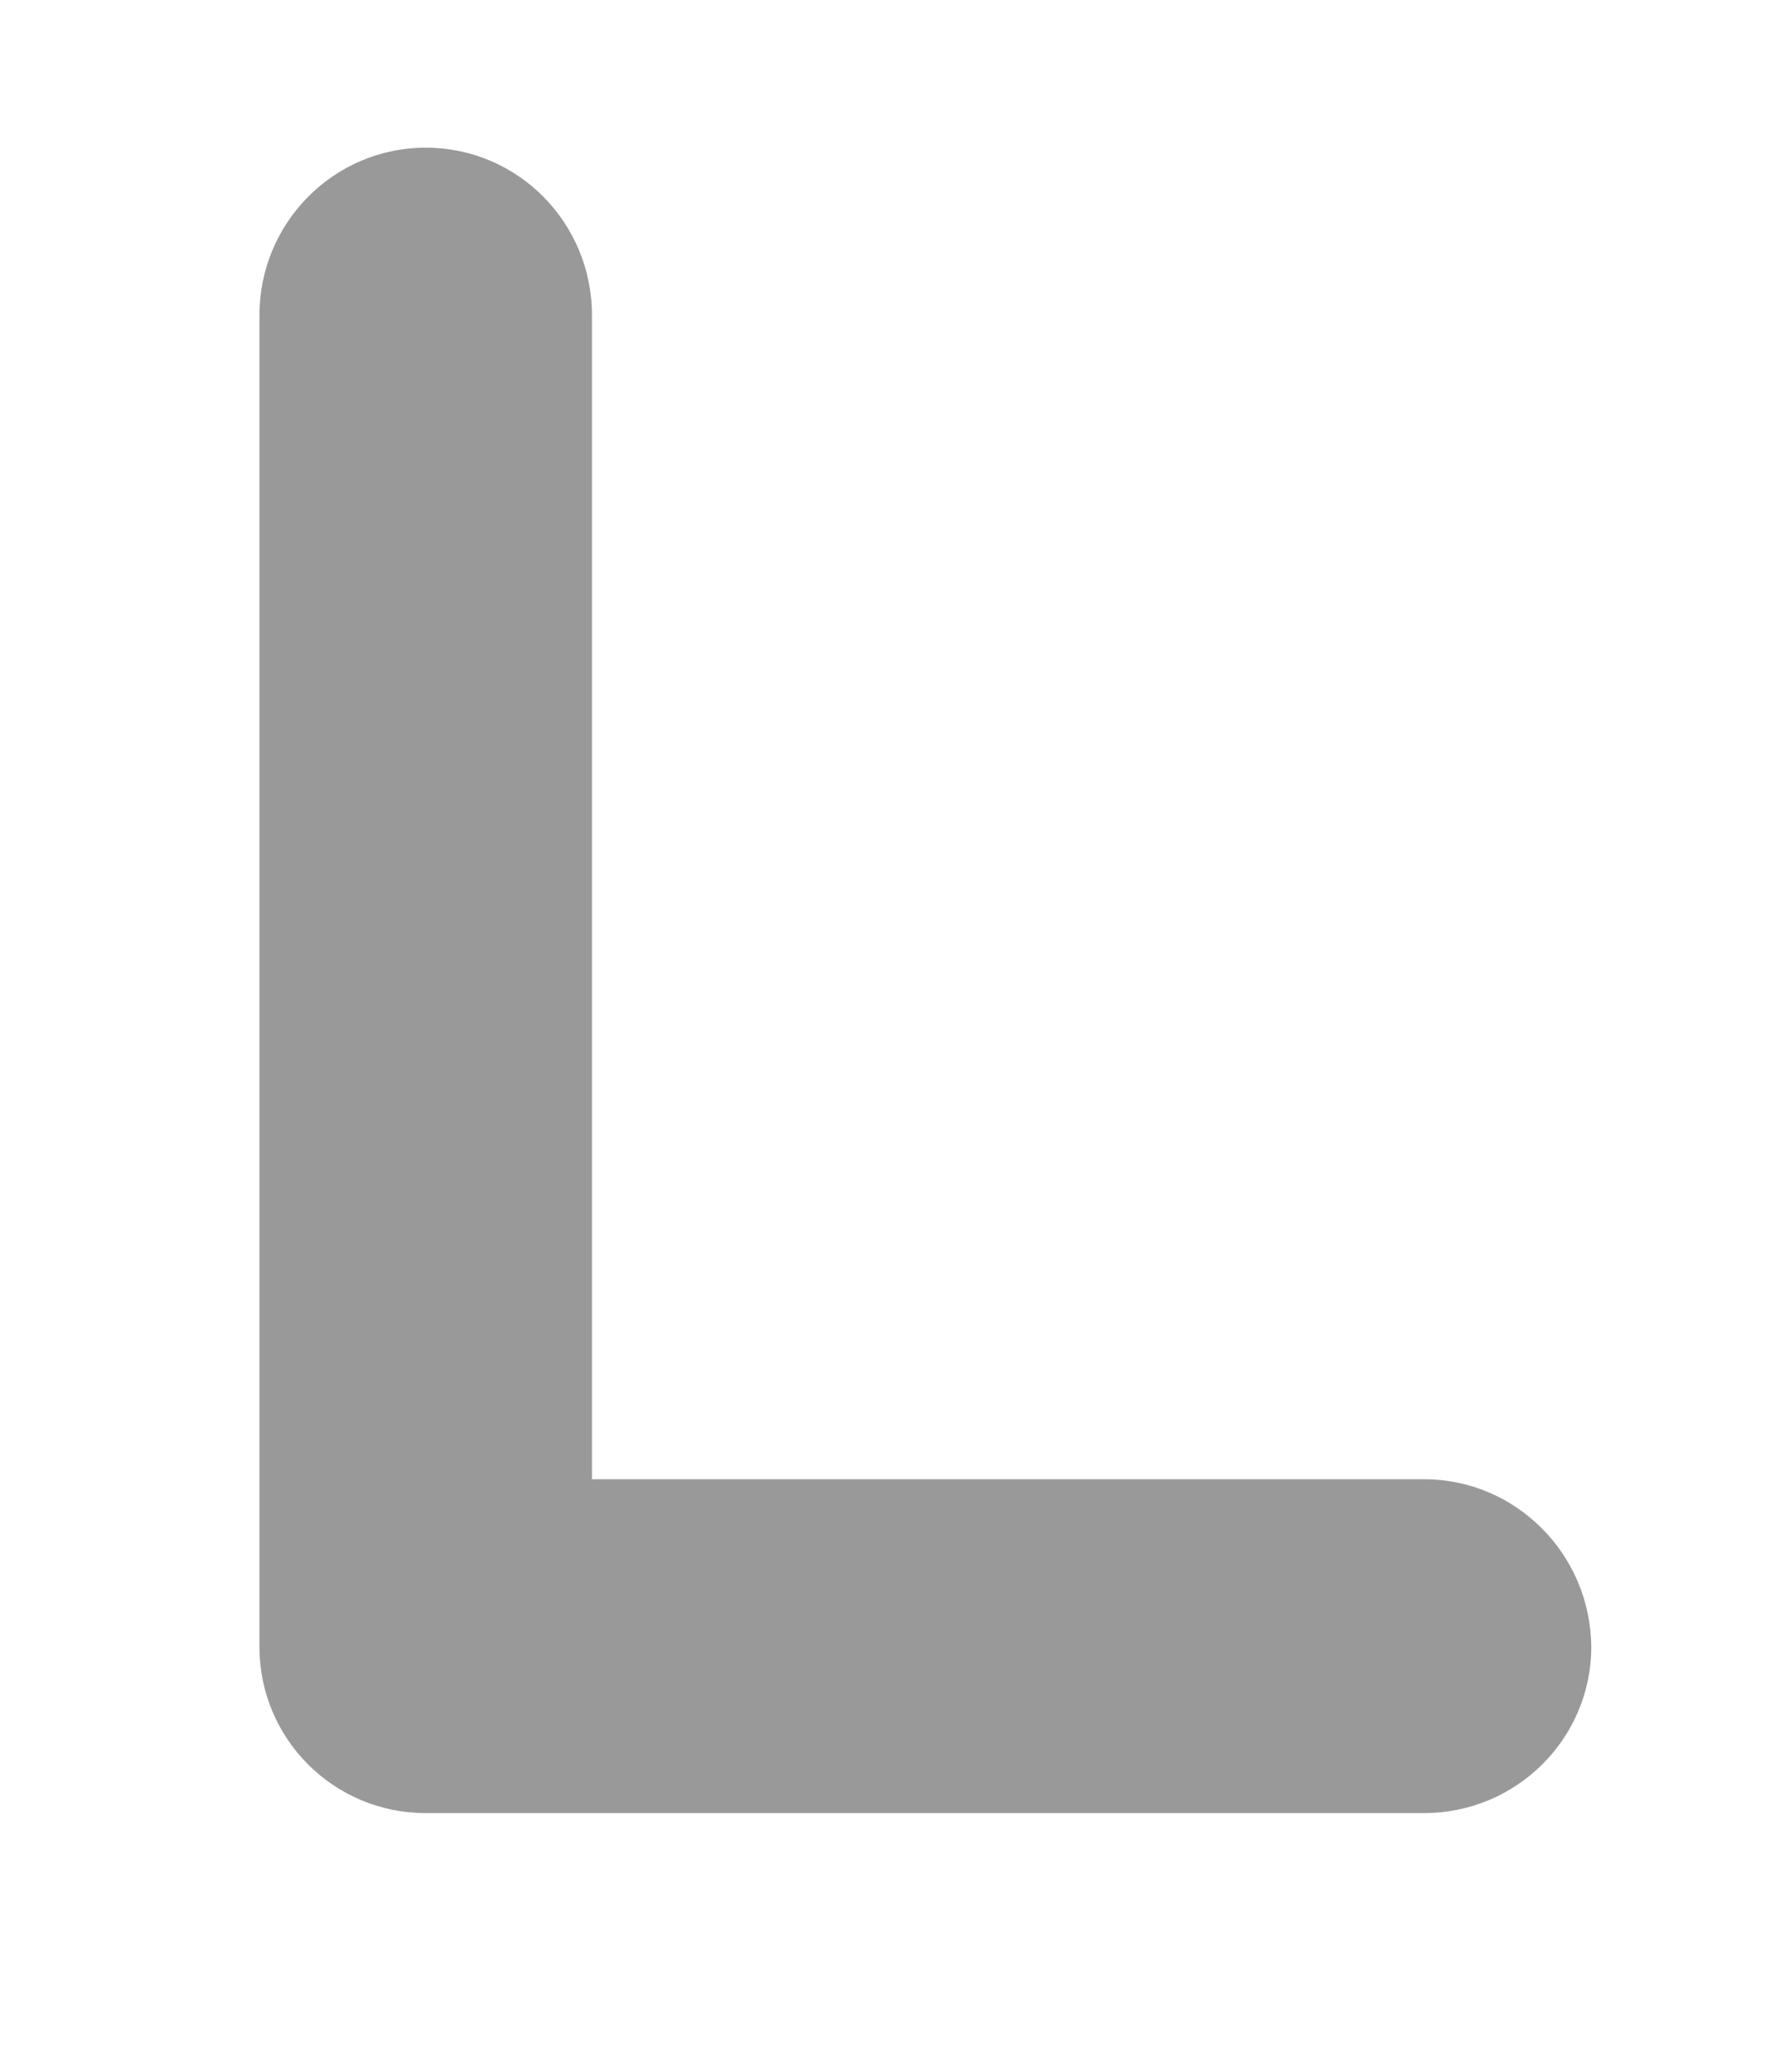 ﻿<?xml version="1.0" encoding="utf-8"?>
<svg version="1.1" xmlns:xlink="http://www.w3.org/1999/xlink" width="6px" height="7px" xmlns="http://www.w3.org/2000/svg">
  <g transform="matrix(1 0 0 1 -550 -15 )">
    <path d="M 4.814 4.998  L 2.001 4.998  L 2.001 1.065  C 2.001 0.753  1.751 0.499  1.439 0.499  C 1.128 0.499  0.877 0.753  0.877 1.065  L 0.877 5.564  C 0.877 5.875  1.128 6.126  1.439 6.126  L 4.814 6.126  C 5.125 6.126  5.379 5.875  5.379 5.564  C 5.376 5.249  5.122 4.998  4.814 4.998  Z " fill-rule="nonzero" fill="#999999" stroke="none" transform="matrix(1 0 0 1 550 15 )" />
  </g>
</svg>